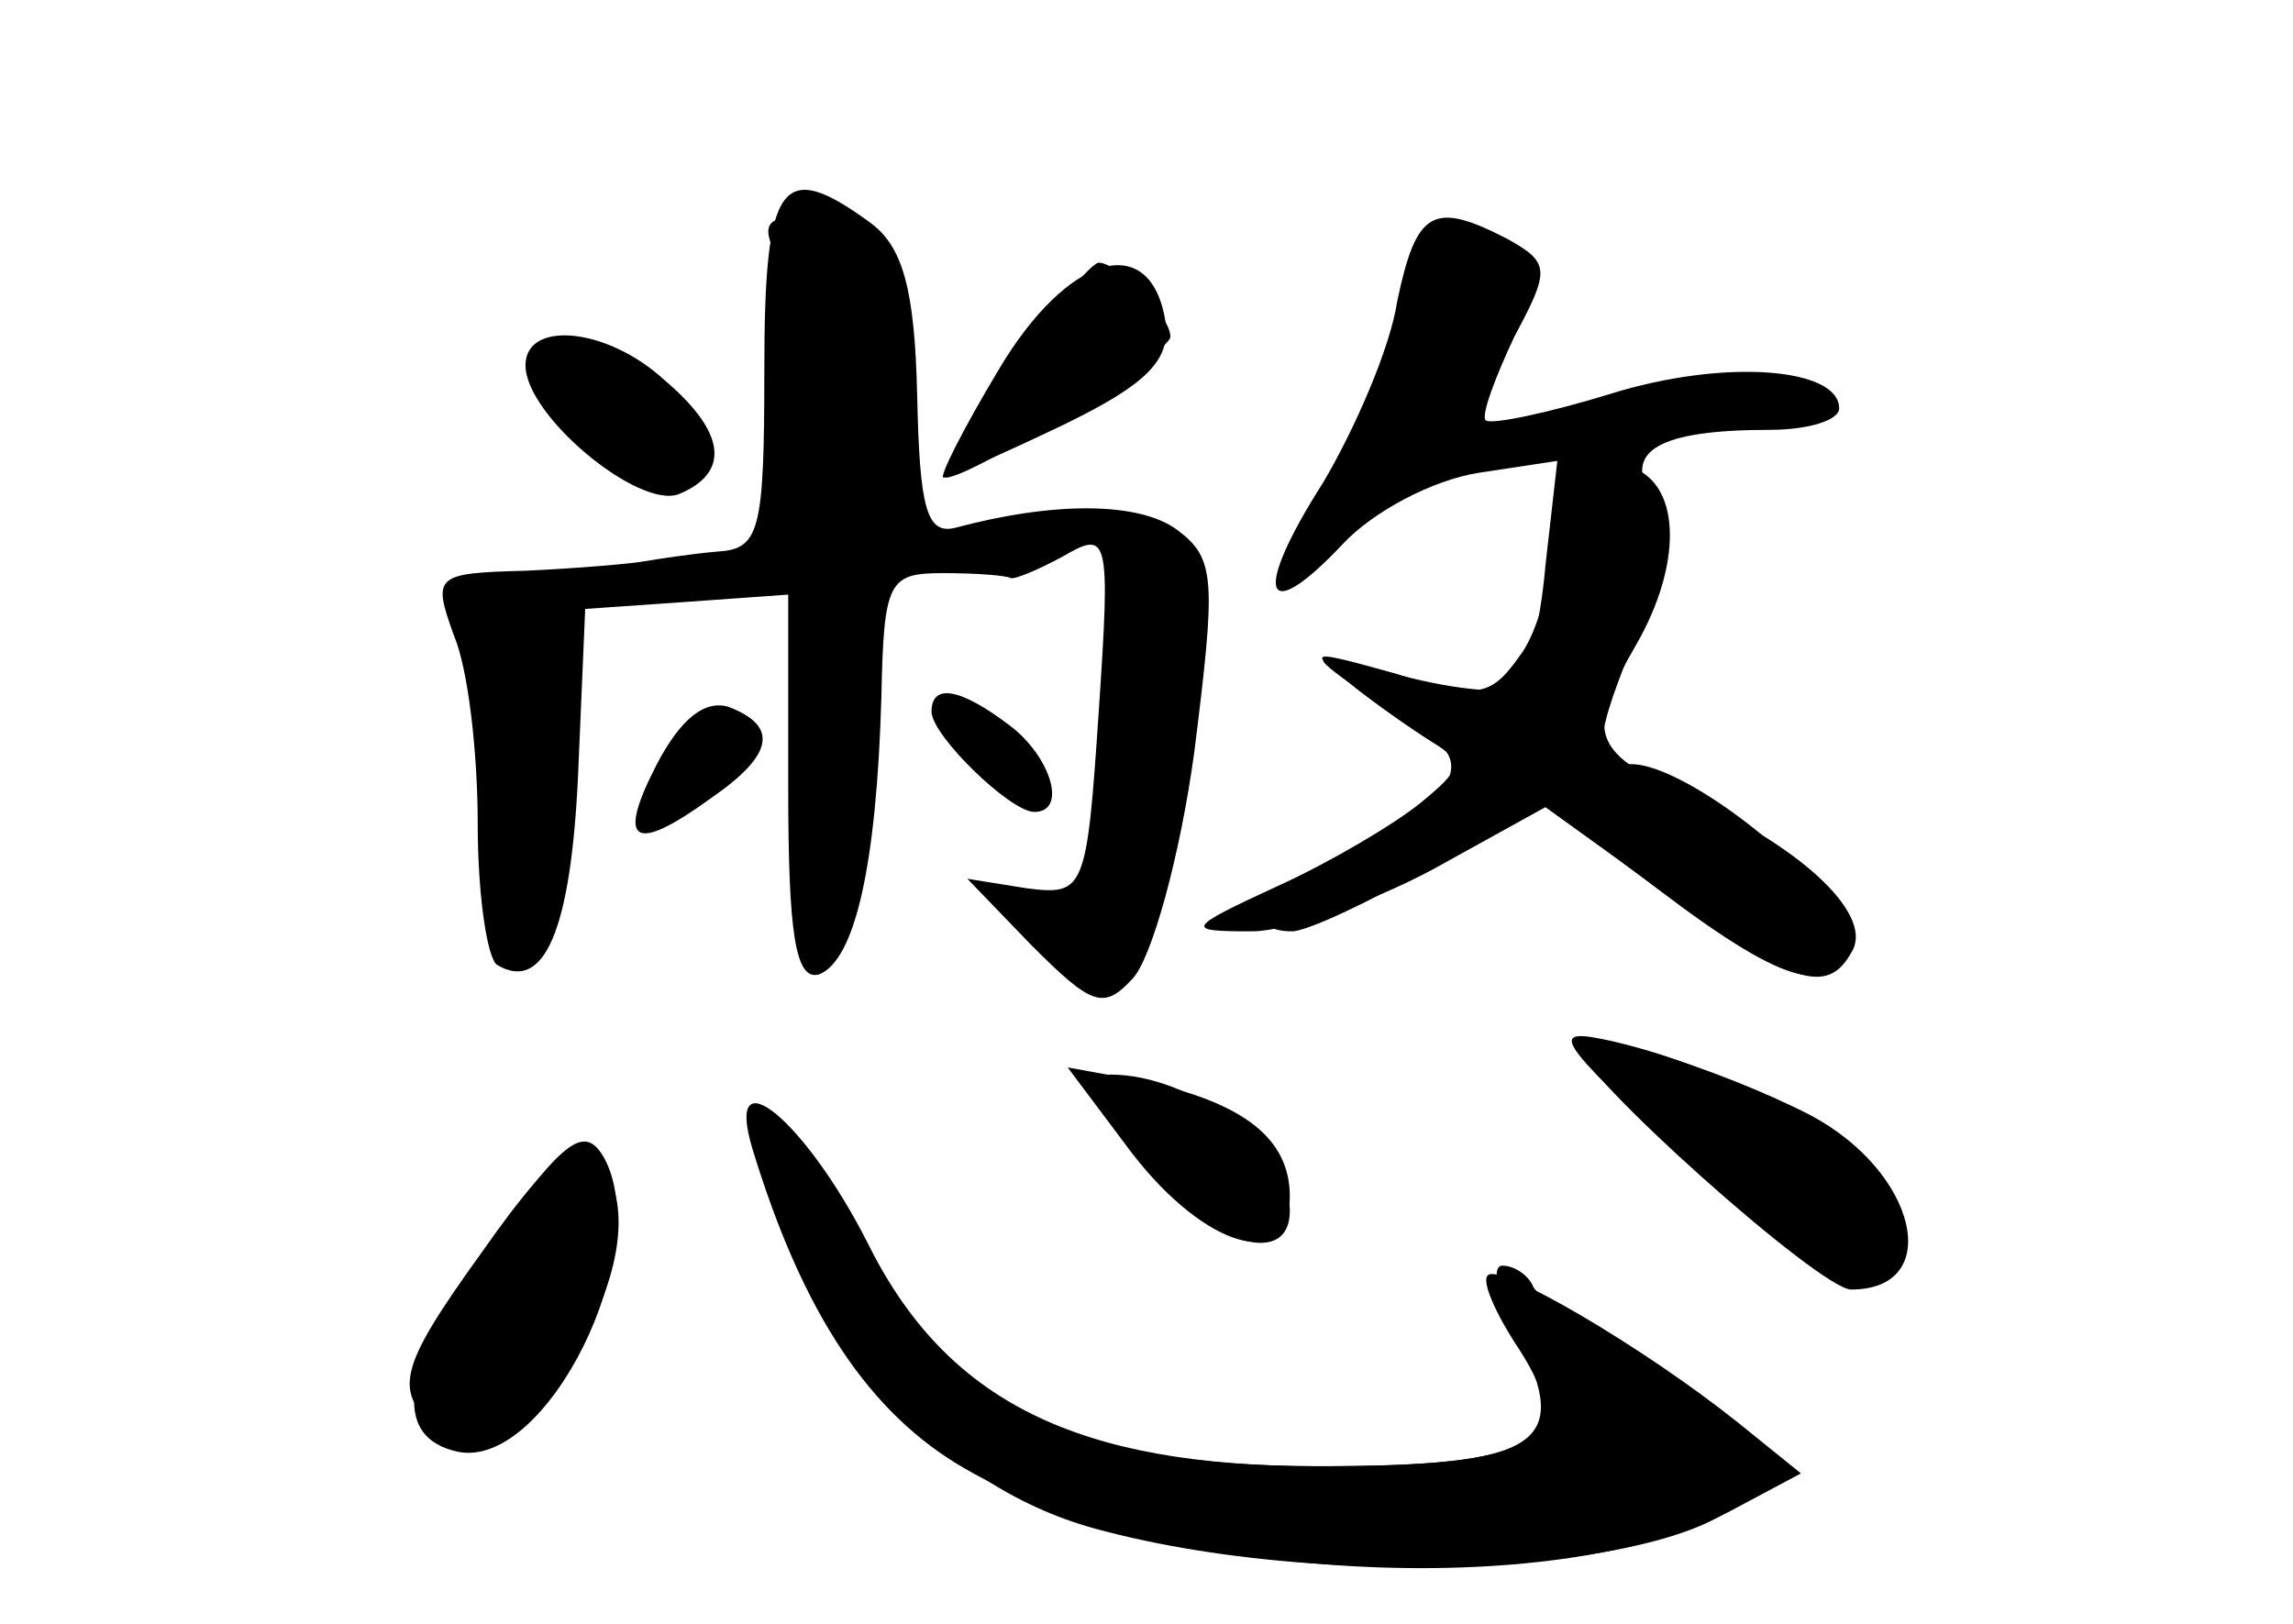 <?xml version="1.0" standalone="no"?>
<!DOCTYPE svg PUBLIC "-//W3C//DTD SVG 20010904//EN"
 "http://www.w3.org/TR/2001/REC-SVG-20010904/DTD/svg10.dtd">
<svg version="1.0" xmlns="http://www.w3.org/2000/svg"
 width="96pt" height="68pt" viewBox="0 0 96 68"
 preserveAspectRatio="xMidYMid meet">
<g transform="translate(0,68) scale(0.1,-0.1)" fill="#000000" stroke="none">
<g id="part-0" class="char-part">
  <path d="M320 525 c0 -68 -2 -75 -20 -76 -11 -1 -24 -3 -30 -4 -5 -1 -28 -3
-50 -4 -38 -1 -39 -2 -30 -27 6 -14 10 -49 10 -79 0 -30 4 -56 8 -59 20 -12
31 15 34 79 l3 70 43 3 42 3 0 -81 c0 -61 3 -81 13 -78 15 6 24 46 26 116 1
49 3 52 26 52 14 0 26 -1 28 -2 1 -1 11 3 22 9 19 11 20 9 15 -65 -5 -75 -6
-77 -30 -74 l-25 4 27 -28 c25 -25 30 -27 42 -14 8 8 20 51 26 95 9 72 9 81
-7 93 -16 12 -52 12 -93 1 -12 -3 -15 8 -16 55 -1 45 -6 63 -20 73 -37 27 -44
17 -44 -62z"/>
  <path d="M585 554 c-3 -20 -18 -54 -31 -76 -30 -47 -25 -61 8 -26 13 14 38 27
57 30 l33 5 -5 -44 c-2 -24 -8 -47 -11 -50 -4 -4 -26 -2 -49 4 -38 10 -40 10
-22 -3 11 -9 27 -19 35 -24 19 -11 1 -33 -40 -50 -30 -12 -41 -30 -19 -30 6 0
32 12 58 27 l48 26 48 -36 c54 -41 75 -46 75 -17 0 19 -63 70 -87 70 -17 0
-16 10 3 56 12 28 13 43 6 55 -13 20 2 29 49 29 16 0 29 4 29 9 0 17 -48 21
-96 6 -26 -8 -50 -13 -52 -11 -2 2 4 18 12 35 15 28 15 31 -3 41 -31 16 -38
12 -46 -26z"/>
  <path d="M418 525 c-15 -25 -25 -45 -23 -45 2 0 25 10 50 22 35 17 45 27 43
43 -6 39 -41 29 -70 -20z"/>
  <path d="M220 527 c0 -21 47 -60 64 -54 22 9 20 26 -6 48 -24 22 -58 25 -58 6z"/>
  <path d="M275 360 c-17 -33 -10 -38 23 -14 26 18 28 30 7 38 -10 3 -20 -5 -30
-24z"/>
  <path d="M390 382 c0 -10 33 -42 43 -42 14 0 7 23 -10 36 -21 16 -33 18 -33 6z"/>
  <path d="M660 243 c0 -12 102 -103 115 -103 39 0 28 49 -17 73 -39 20 -98 38
-98 30z"/>
  <path d="M476 195 c26 -34 64 -48 64 -22 0 26 -41 57 -75 57 -13 0 -11 -7 11
-35z"/>
  <path d="M316 197 c25 -80 77 -139 142 -157 109 -30 277 -16 277 24 0 12 -16
28 -45 44 -25 14 -46 29 -48 33 -2 5 -8 9 -13 9 -5 0 -2 -14 7 -31 22 -44 8
-53 -84 -53 -107 0 -164 28 -195 96 -23 50 -54 77 -41 35z"/>
  <path d="M202 156 c-36 -50 -38 -59 -17 -76 28 -23 88 63 71 105 -9 24 -21 18
-54 -29z"/>
</g>
<g id="part-1" class="char-part">
  <path d="M324 575 c3 -9 6 -41 6 -70 0 -48 2 -53 20 -48 16 4 20 15 22 49 1
24 2 52 2 62 1 12 -8 18 -28 20 -23 3 -28 0 -22 -13z"/>
  <path d="M422 525 c-17 -25 -29 -45 -26 -45 11 0 94 52 94 59 0 9 -22 31 -30
31 -3 0 -20 -20 -38 -45z"/>
  <path d="M245 500 c28 -29 45 -31 45 -5 0 16 -30 35 -56 35 -14 0 -12 -6 11
-30z"/>
</g>
<g id="part-2" class="char-part">
  <path d="M650 457 c0 -18 -6 -42 -14 -52 -12 -17 -18 -18 -52 -7 -36 10 -37
10 -19 -4 11 -9 27 -20 35 -25 13 -8 12 -11 -5 -25 -11 -9 -38 -25 -60 -35
-39 -18 -39 -19 -11 -19 15 0 50 12 76 26 l47 26 50 -36 c53 -38 68 -43 78
-25 10 15 -19 43 -65 64 -44 20 -47 27 -25 65 19 33 19 66 -1 74 -28 11 -34 6
-34 -27z"/>
</g>
<g id="part-3" class="char-part">
  <path d="M705 195 c59 -54 78 -64 90 -45 17 27 -47 77 -120 94 -27 6 -25 2 30
-49z"/>
  <path d="M474 197 c31 -40 66 -50 66 -18 0 24 -19 39 -60 48 l-33 6 27 -36z"/>
  <path d="M315 199 c21 -69 49 -111 89 -134 81 -47 246 -56 320 -18 l30 16 -26
21 c-40 32 -100 67 -105 62 -3 -2 3 -16 13 -31 25 -39 8 -49 -84 -49 -101 0
-156 27 -189 94 -26 51 -60 79 -48 39z"/>
  <path d="M206 161 c-38 -52 -43 -83 -14 -89 37 -7 82 84 61 123 -8 14 -16 9
-47 -34z"/>
</g>
</g>
</svg>